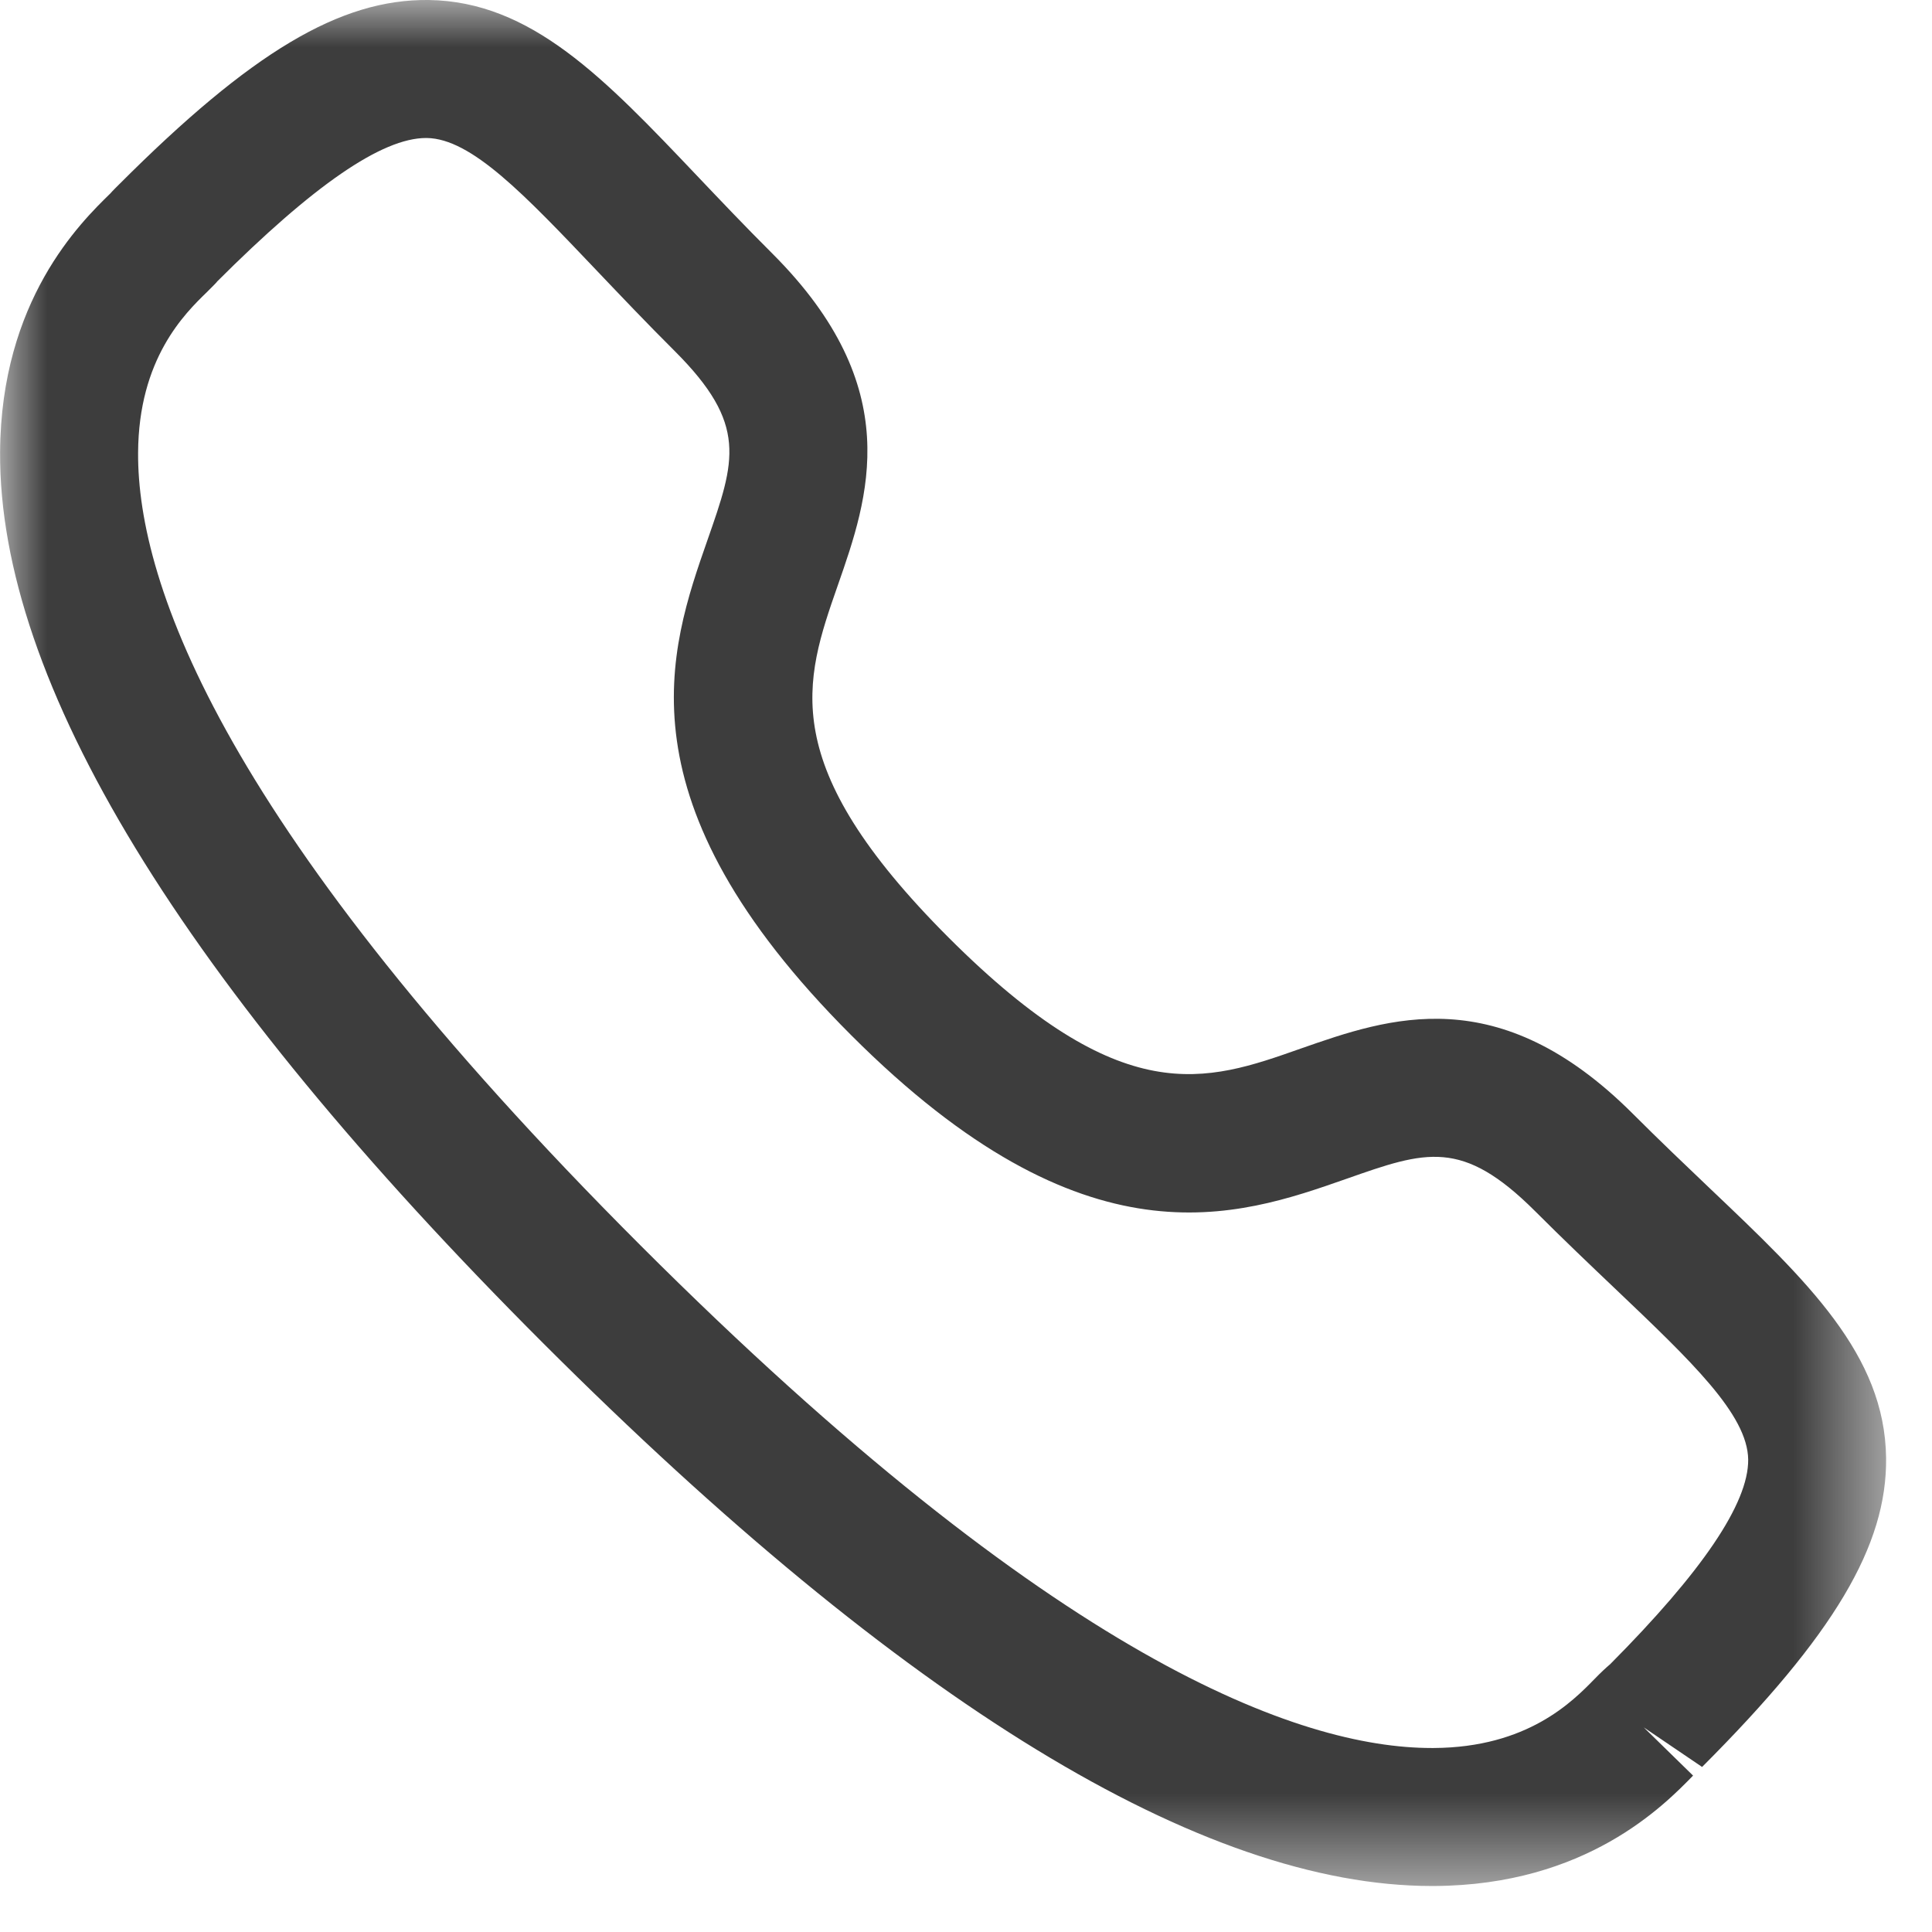 <svg width="21" height="21" viewBox="0 0 21 21" fill="none" xmlns="http://www.w3.org/2000/svg">
<mask id="mask0" style="mask-type:alpha" maskUnits="userSpaceOnUse" x="0" y="0" width="21" height="21">
<path fill-rule="evenodd" clip-rule="evenodd" d="M0 0H20.5V20.5H0V0Z" fill="white"/>
</mask>
<g mask="url(#mask0)">
<path fill-rule="evenodd" clip-rule="evenodd" d="M2.36 3.061C2.362 3.061 2.312 3.113 2.249 3.175C2.007 3.41 1.506 3.899 1.501 4.922C1.493 6.353 2.434 9.01 6.965 13.54C11.475 18.048 14.128 19 15.562 19H15.583C16.606 18.995 17.094 18.493 17.33 18.252C17.402 18.178 17.46 18.124 17.501 18.09C18.497 17.088 19.007 16.342 19.002 15.864C18.995 15.376 18.388 14.799 17.549 14.001C17.282 13.747 16.992 13.471 16.686 13.165C15.893 12.374 15.5 12.509 14.636 12.813C13.441 13.232 11.801 13.802 9.253 11.253C6.701 8.703 7.272 7.065 7.69 5.87C7.992 5.006 8.13 4.612 7.336 3.818C7.025 3.508 6.746 3.214 6.489 2.944C5.696 2.11 5.124 1.507 4.639 1.5H4.631C4.152 1.5 3.408 2.012 2.355 3.065C2.358 3.062 2.359 3.061 2.36 3.061ZM15.563 20.5C13.071 20.5 9.822 18.516 5.905 14.601C1.973 10.67 -0.014 7.411 0.001 4.914C0.01 3.264 0.875 2.419 1.2 2.102C1.217 2.081 1.275 2.024 1.295 2.004C2.729 0.569 3.696 -0.011 4.658 -0C5.775 0.015 6.57 0.851 7.576 1.91C7.825 2.172 8.095 2.457 8.396 2.757C9.856 4.217 9.44 5.408 9.106 6.364C8.742 7.407 8.427 8.307 10.313 10.193C12.201 12.079 13.101 11.764 14.14 11.397C15.097 11.063 16.285 10.645 17.747 12.105C18.043 12.401 18.324 12.668 18.583 12.915C19.647 13.926 20.487 14.725 20.501 15.845C20.513 16.8 19.933 17.773 18.501 19.206L17.867 18.776L18.403 19.3C18.086 19.625 17.242 20.491 15.591 20.5H15.563Z" fill="#3D3D3D"/>
</g>
</svg>
